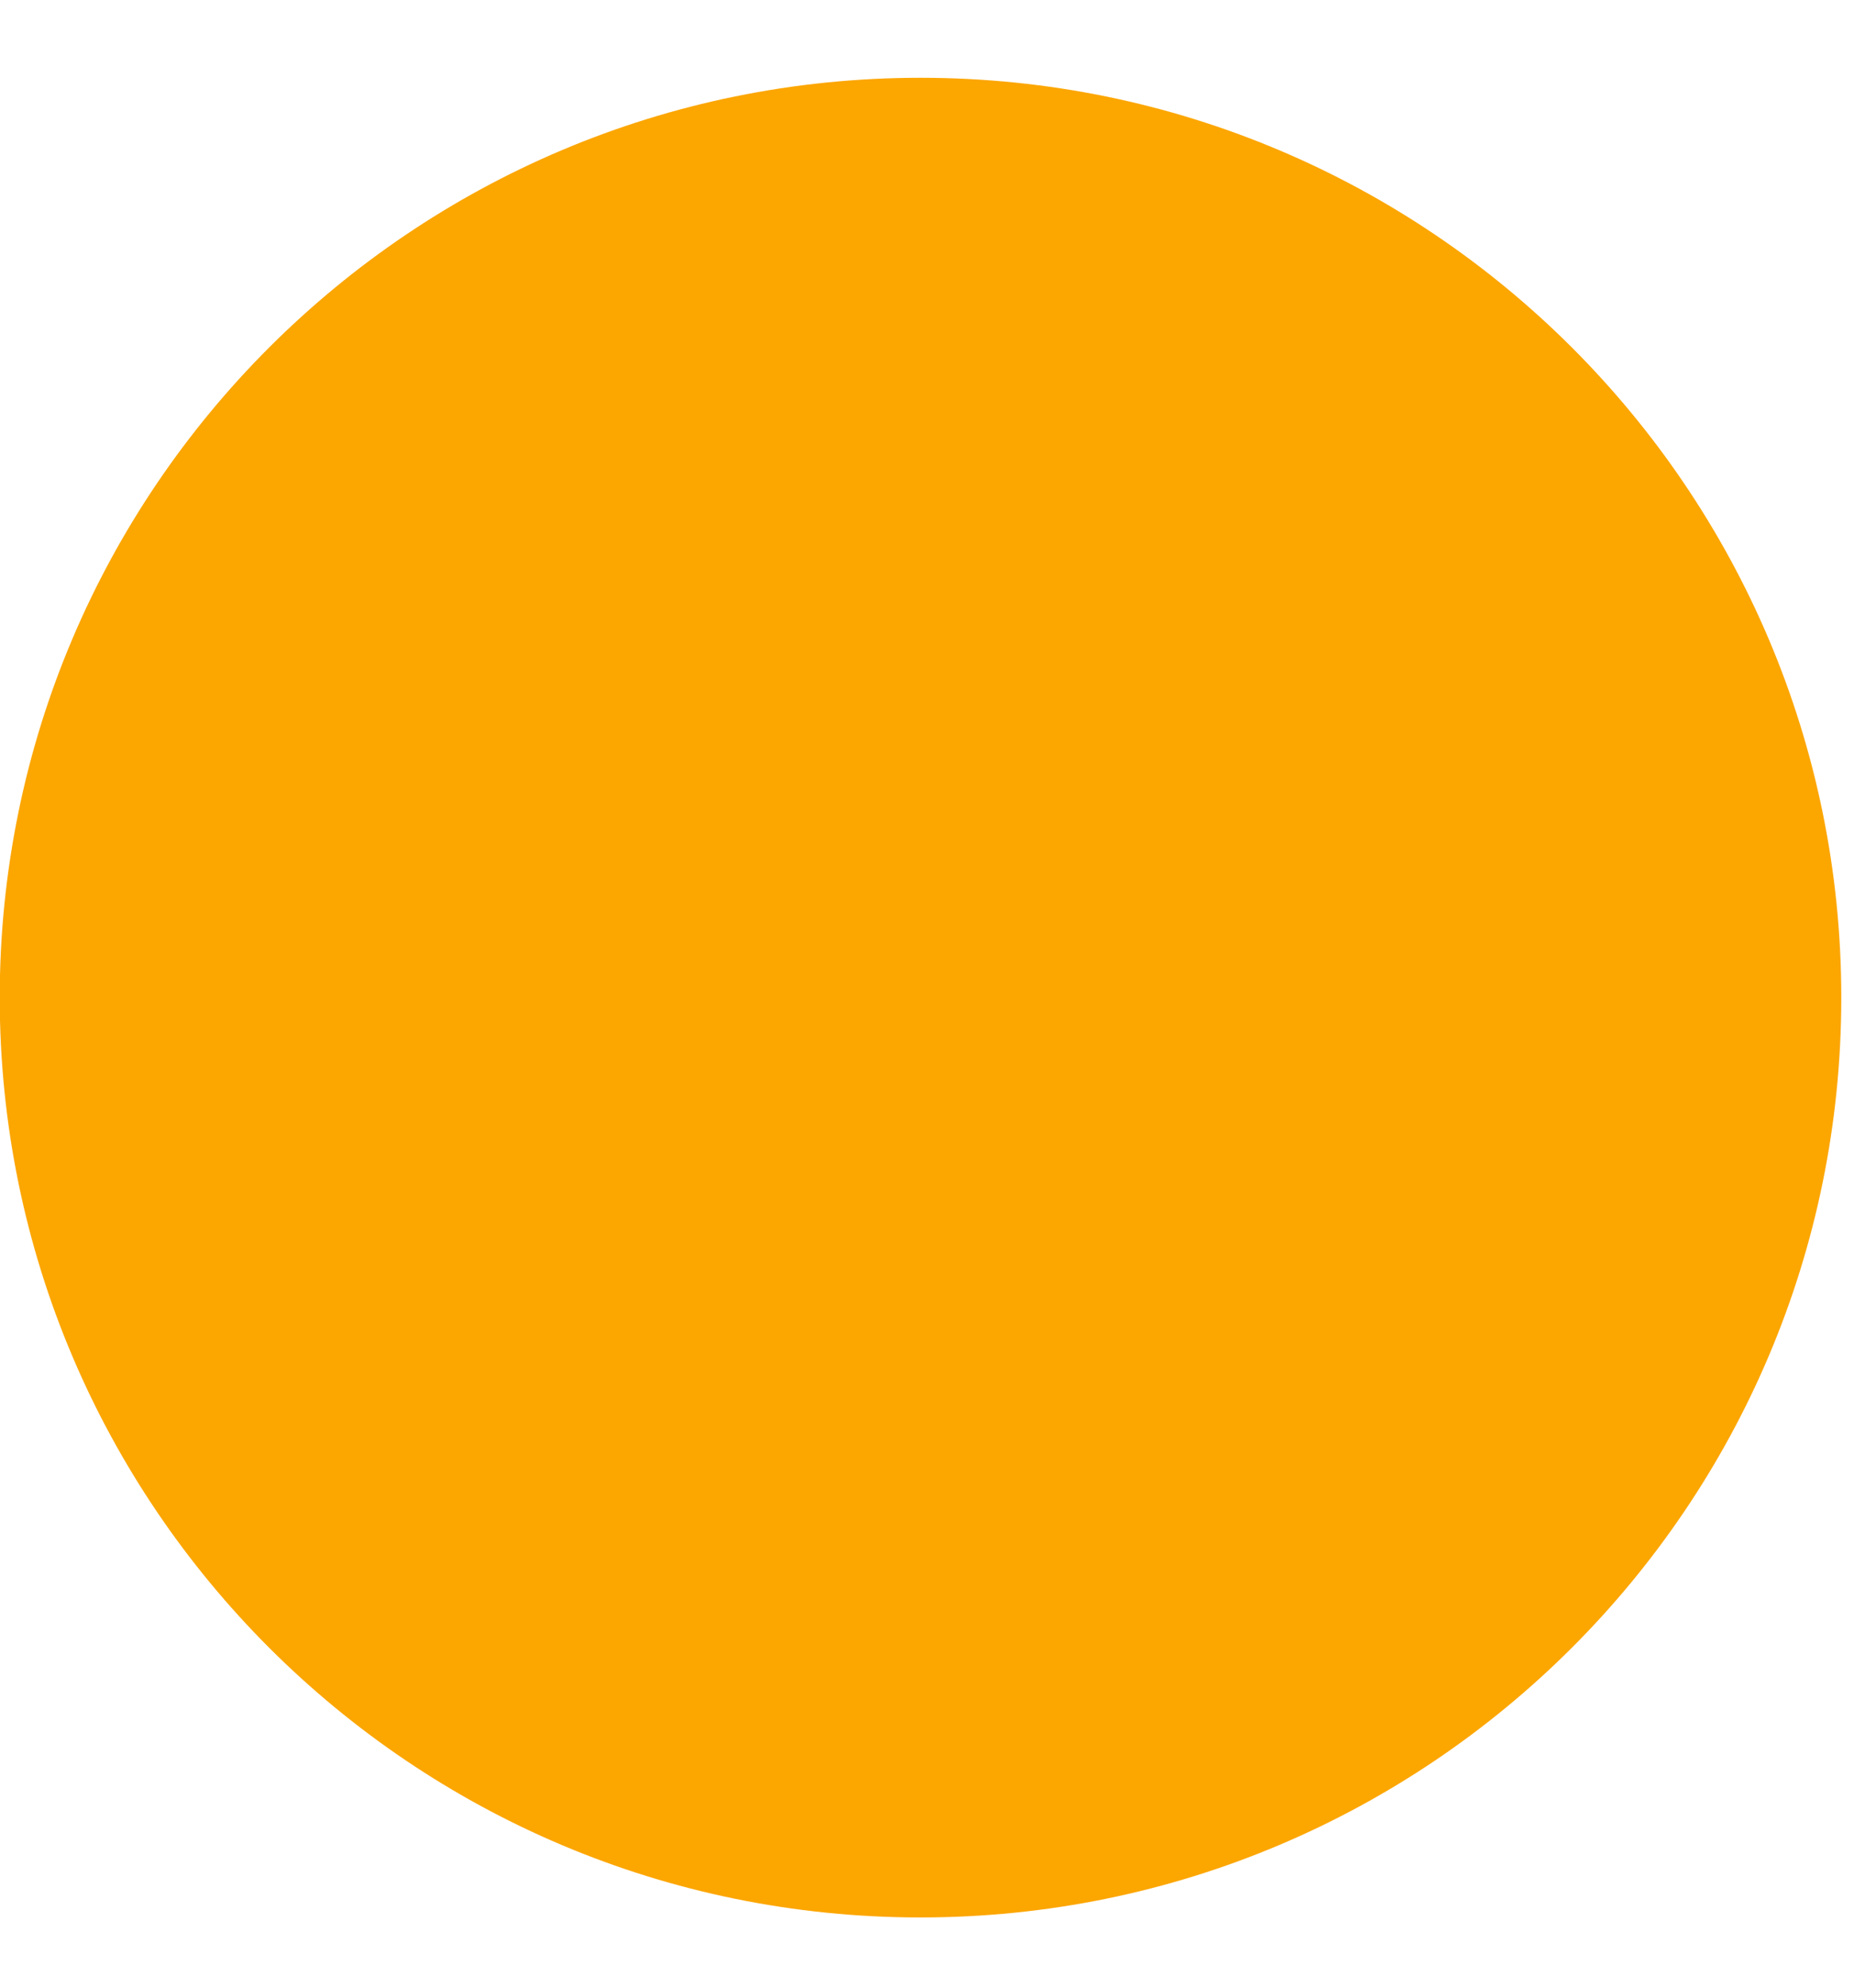 <svg xmlns="http://www.w3.org/2000/svg" width="14" height="15" viewBox="0 0 14 15"><g><g><path fill="#fca600" d="M6.951.587c3.84 0 6.953 3.108 6.953 6.941 0 3.834-3.113 6.942-6.953 6.942-3.84 0-6.953-3.108-6.953-6.942 0-3.833 3.113-6.941 6.953-6.941z"/></g></g></svg>